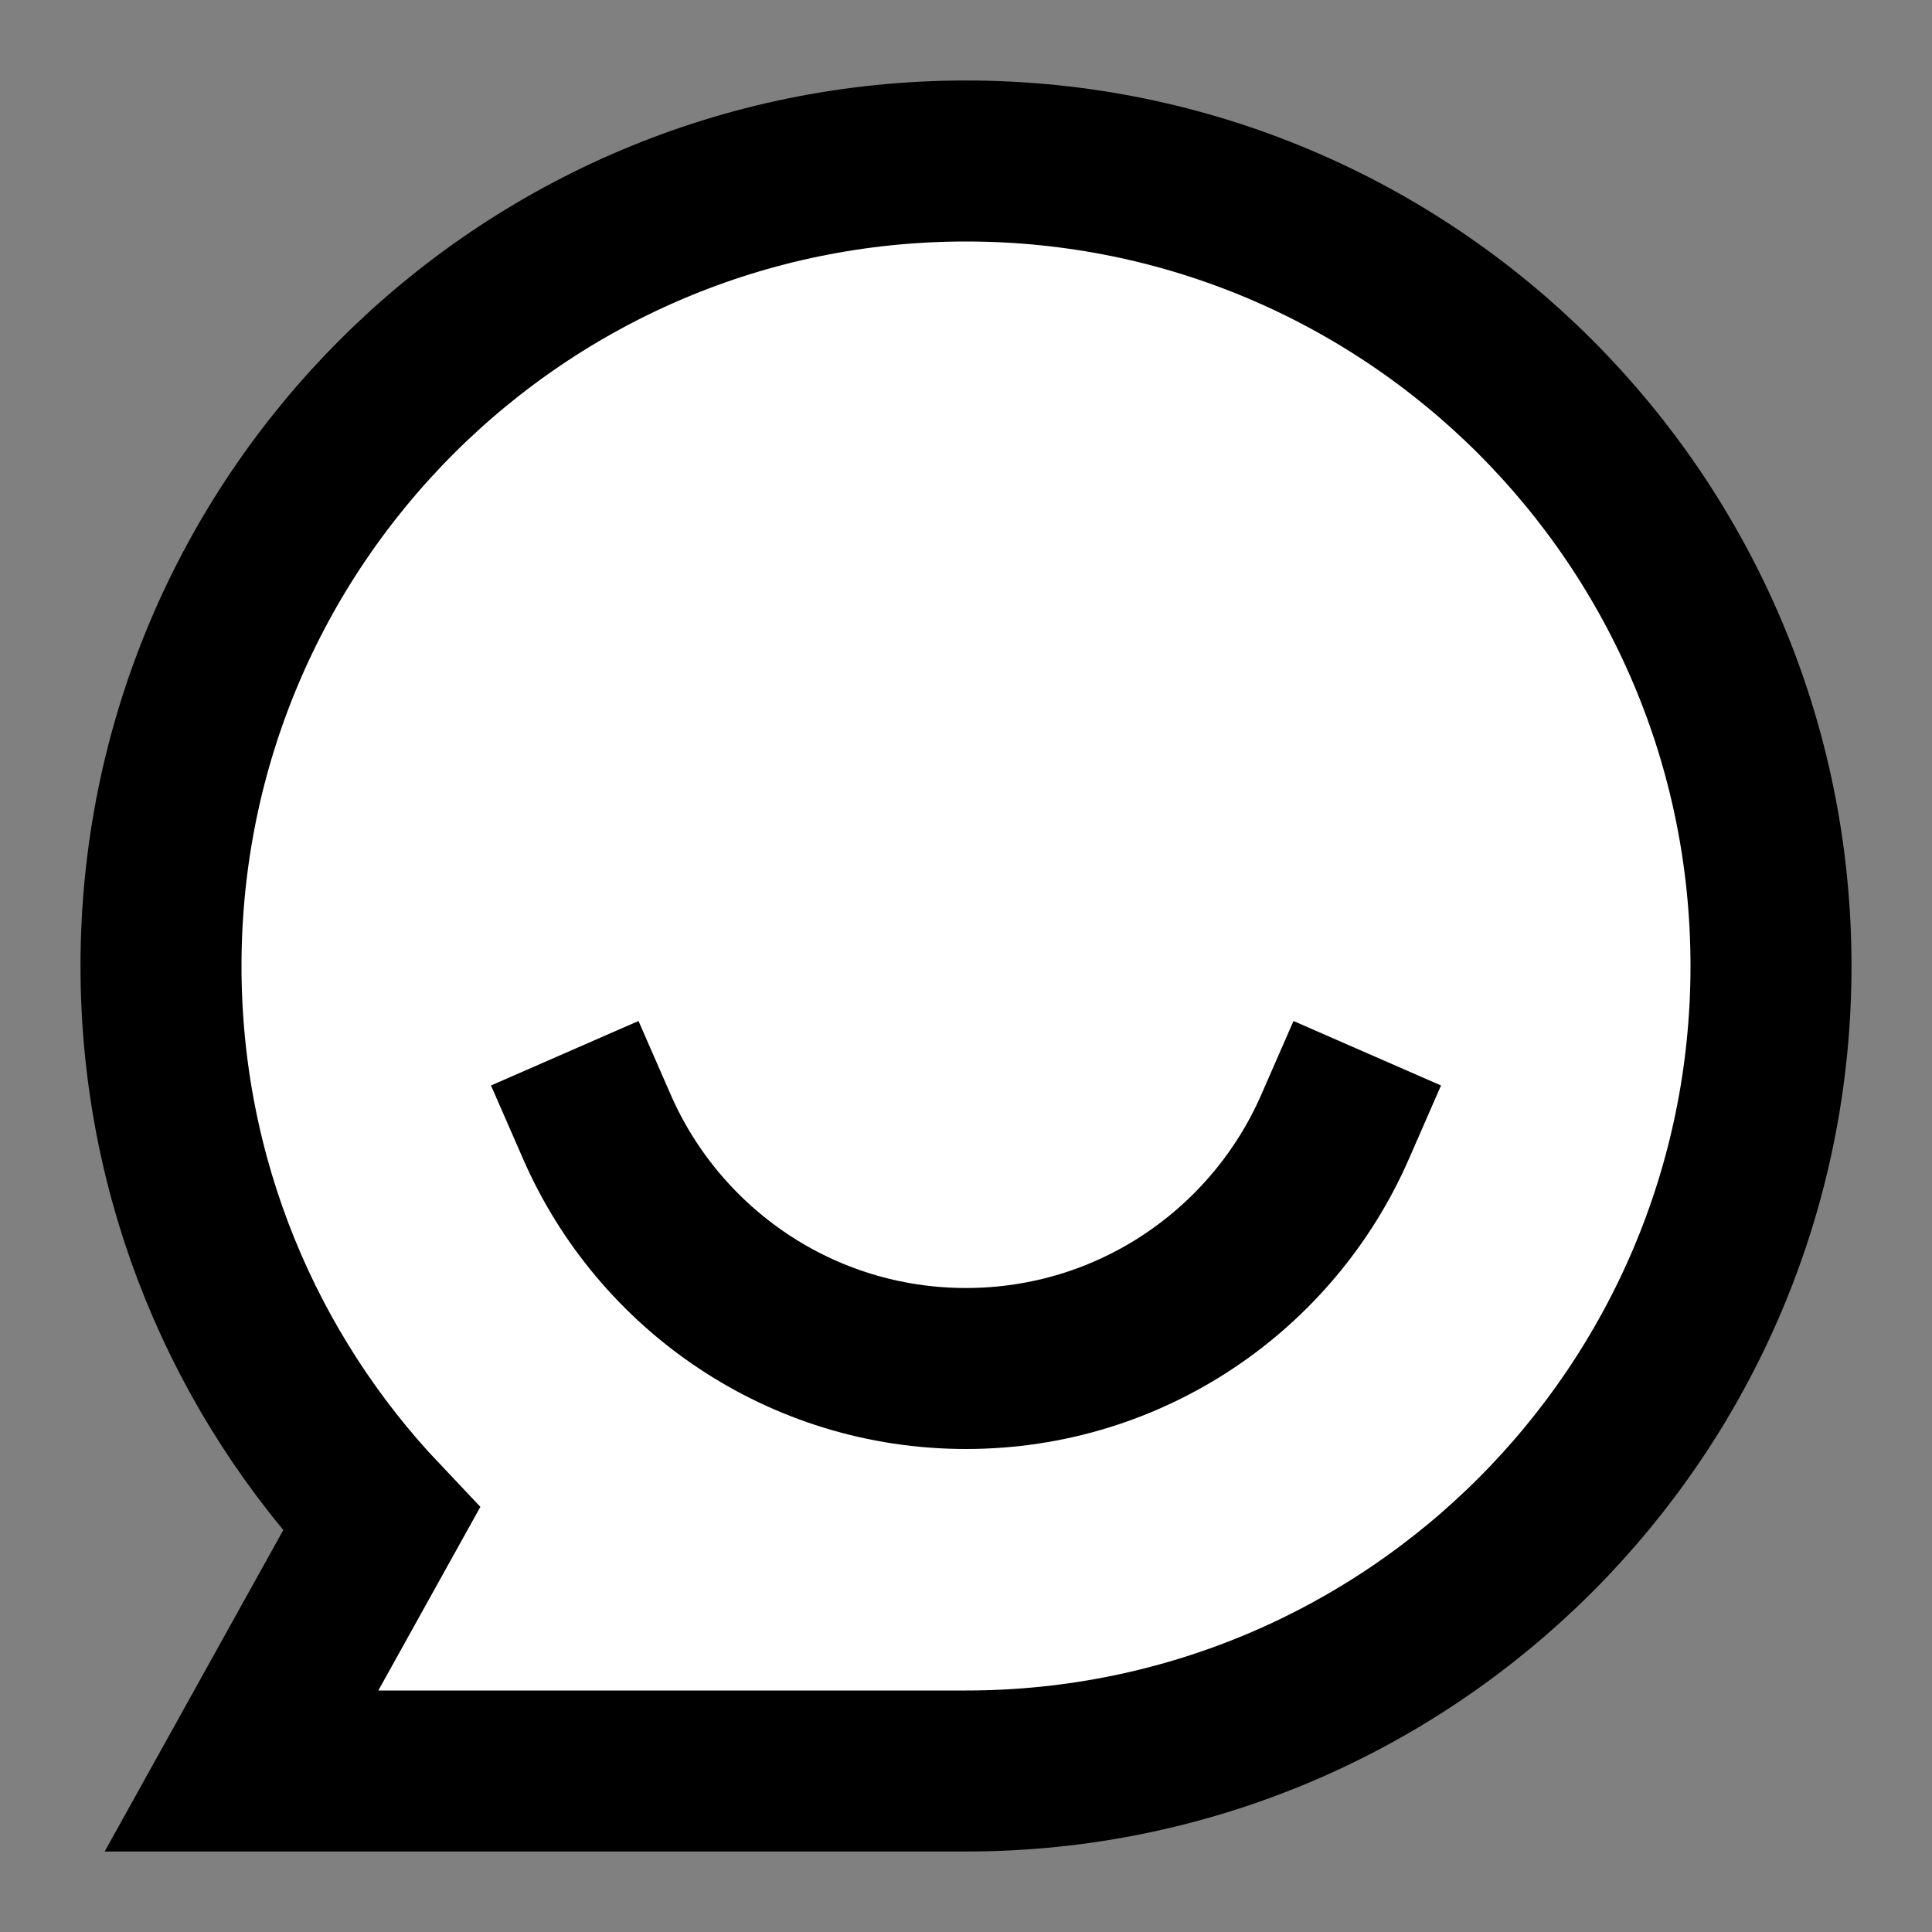 <svg width="24" height="24" viewBox="0 0 24 24" fill="none" xmlns="http://www.w3.org/2000/svg">
<rect x="0" y="0" width="24" height="24" fill="#808080" stroke="none"/>
<g id="chat-bubble-smile">
<path id="fill1" fill-rule="evenodd" clip-rule="evenodd" d="M12 22C17.523 22 22 17.523 22 12C22 6.477 17.523 2 12 2C6.477 2 2 6.477 2 12C2 14.662 3.04 17.082 4.737 18.874L3 22H12Z" fill="white"/>
<path id="stroke1" fill-rule="evenodd" clip-rule="evenodd" d="M12 22C17.523 22 22 17.523 22 12C22 6.477 17.523 2 12 2C6.477 2 2 6.477 2 12C2 14.662 3.04 17.082 4.737 18.874L3 22H12Z" stroke="black" stroke-width="2" stroke-linecap="square"/>
<path id="stroke2" d="M7.416 14C8.188 15.766 9.95 17 12 17C14.05 17 15.812 15.766 16.584 14" stroke="black" stroke-width="2" stroke-linecap="square"/>
</g>
</svg>

